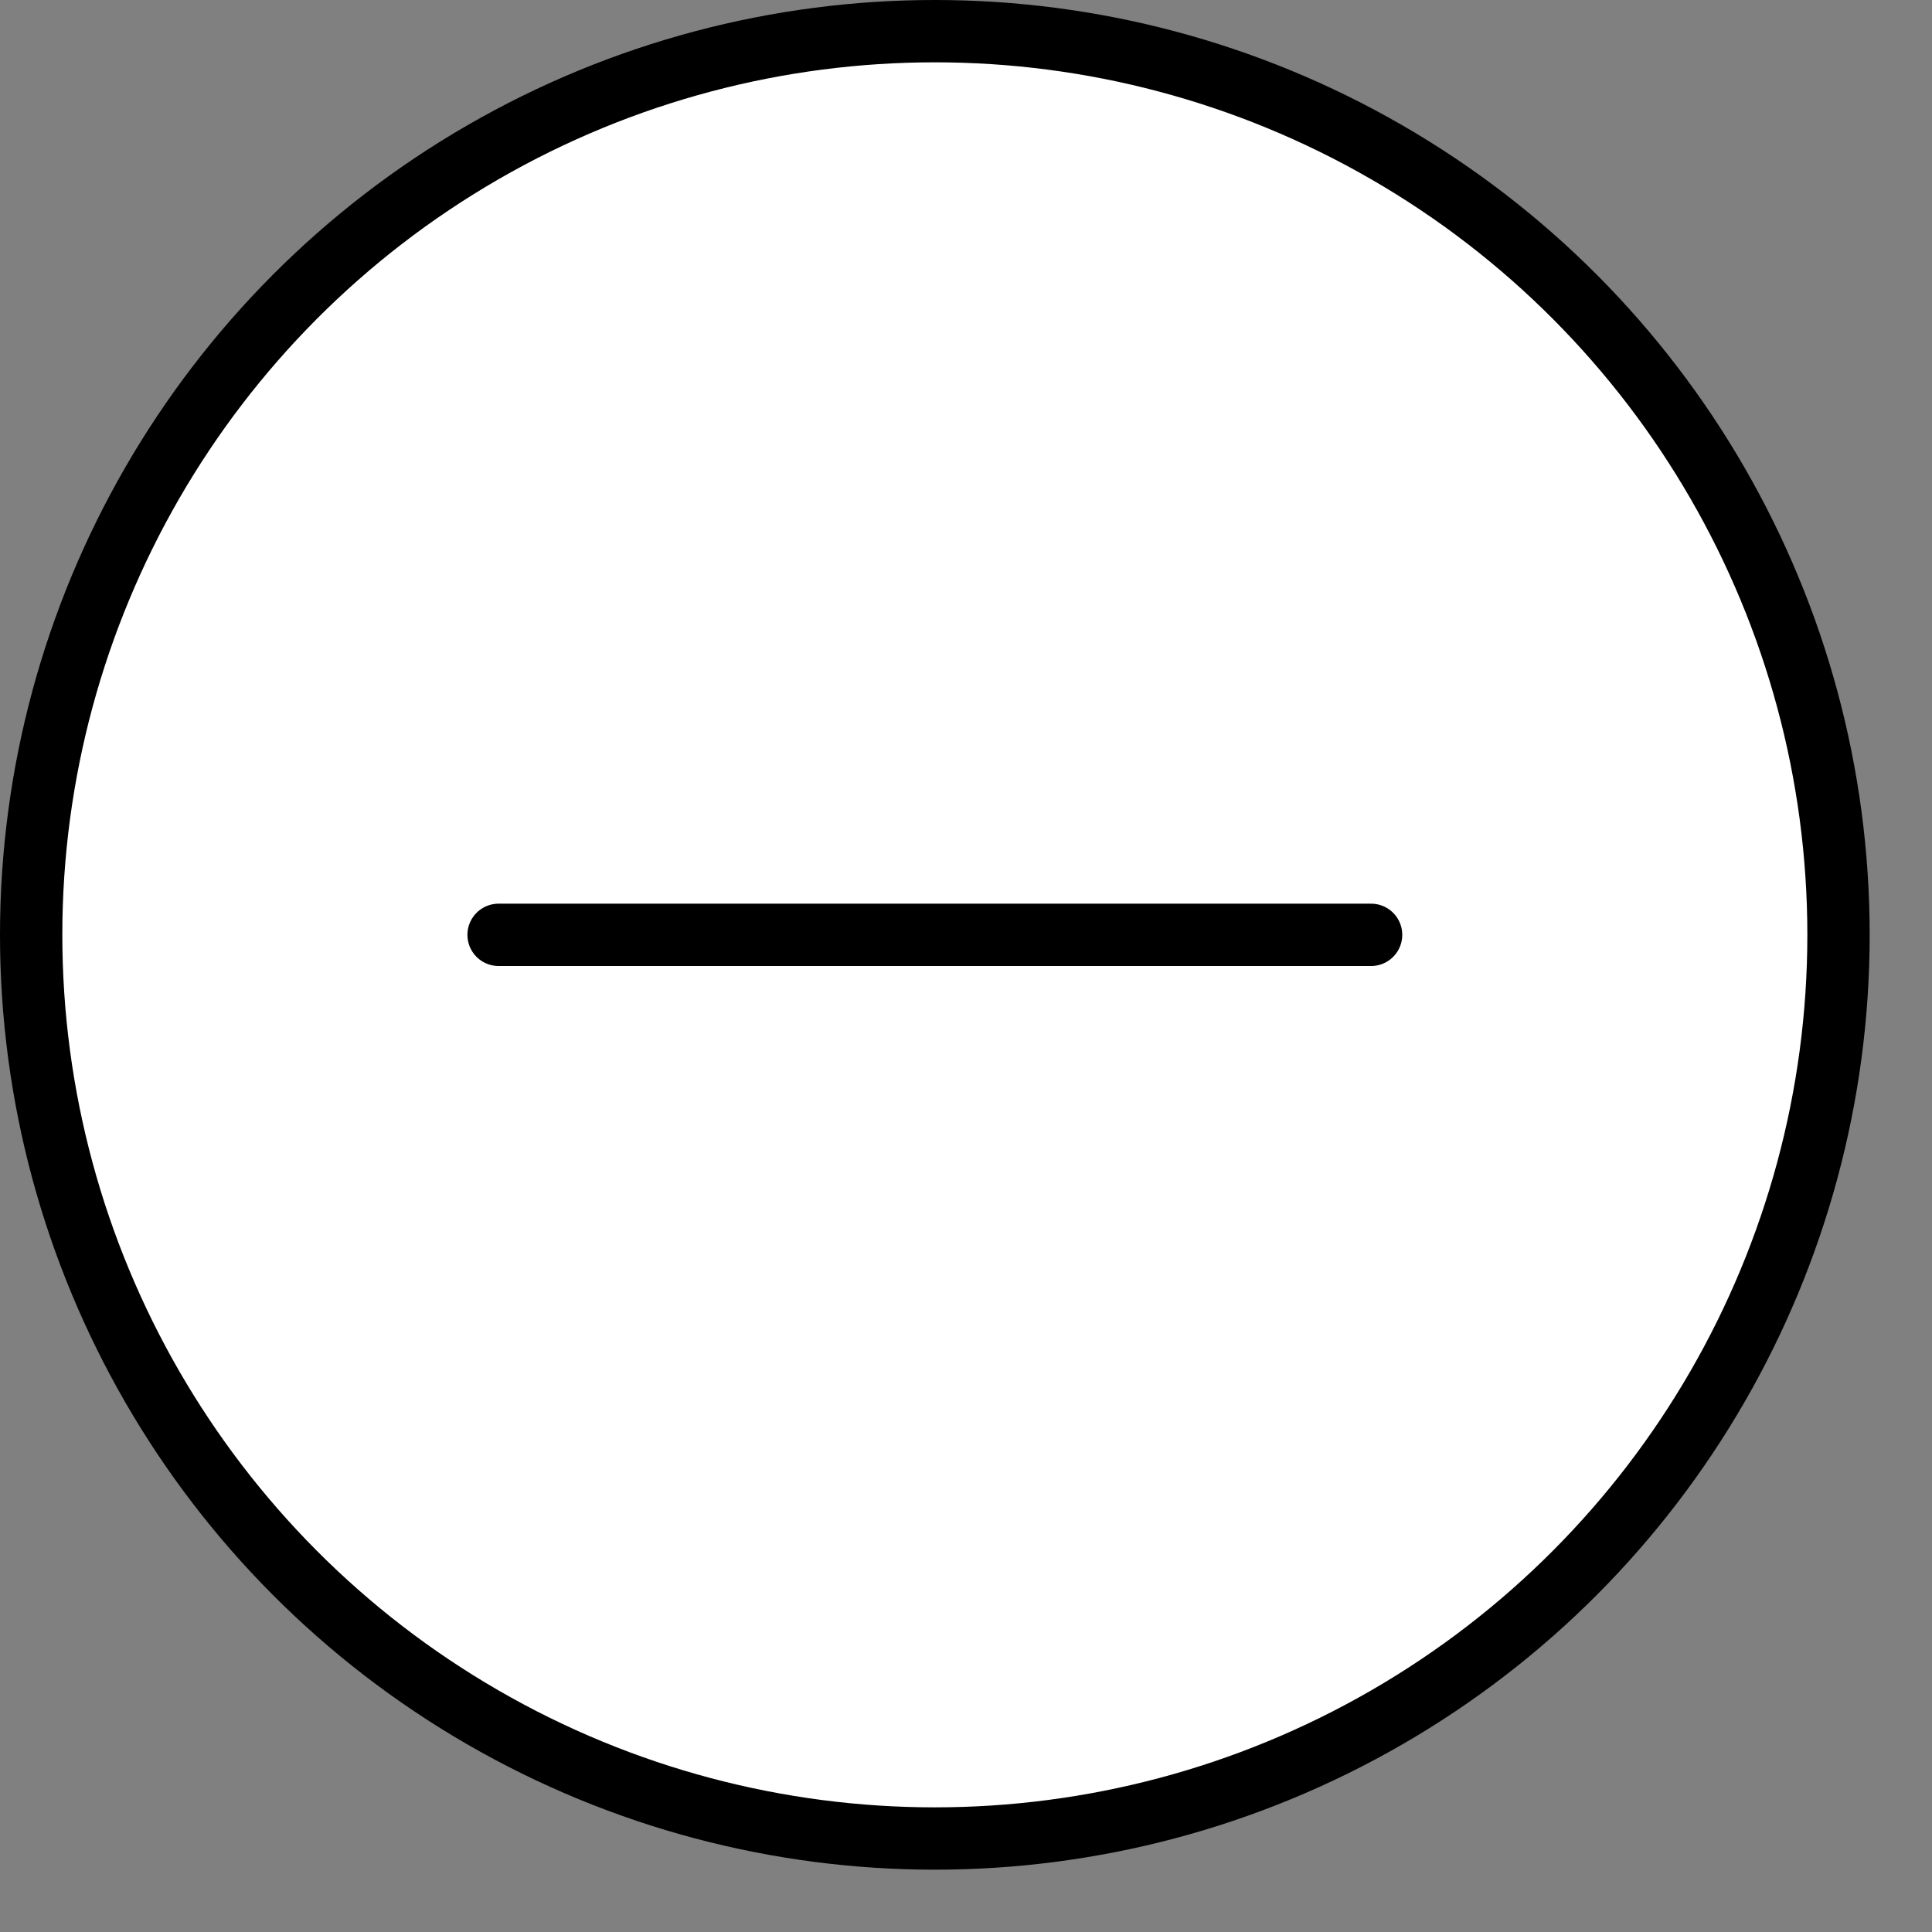 <svg width="31" height="31" viewBox="0 0 31 31" fill="none" xmlns="http://www.w3.org/2000/svg">
<rect x="0" y="0" width="31" height="31" fill="#808080" stroke="none"/>
<circle cx="15" cy="15" r="14.5" stroke="black" fill="white"/>
<line x1="8" y1="15" x2="22" y2="15" stroke="black" stroke-linecap="round" stroke-linejoin="round"/>
</svg>
